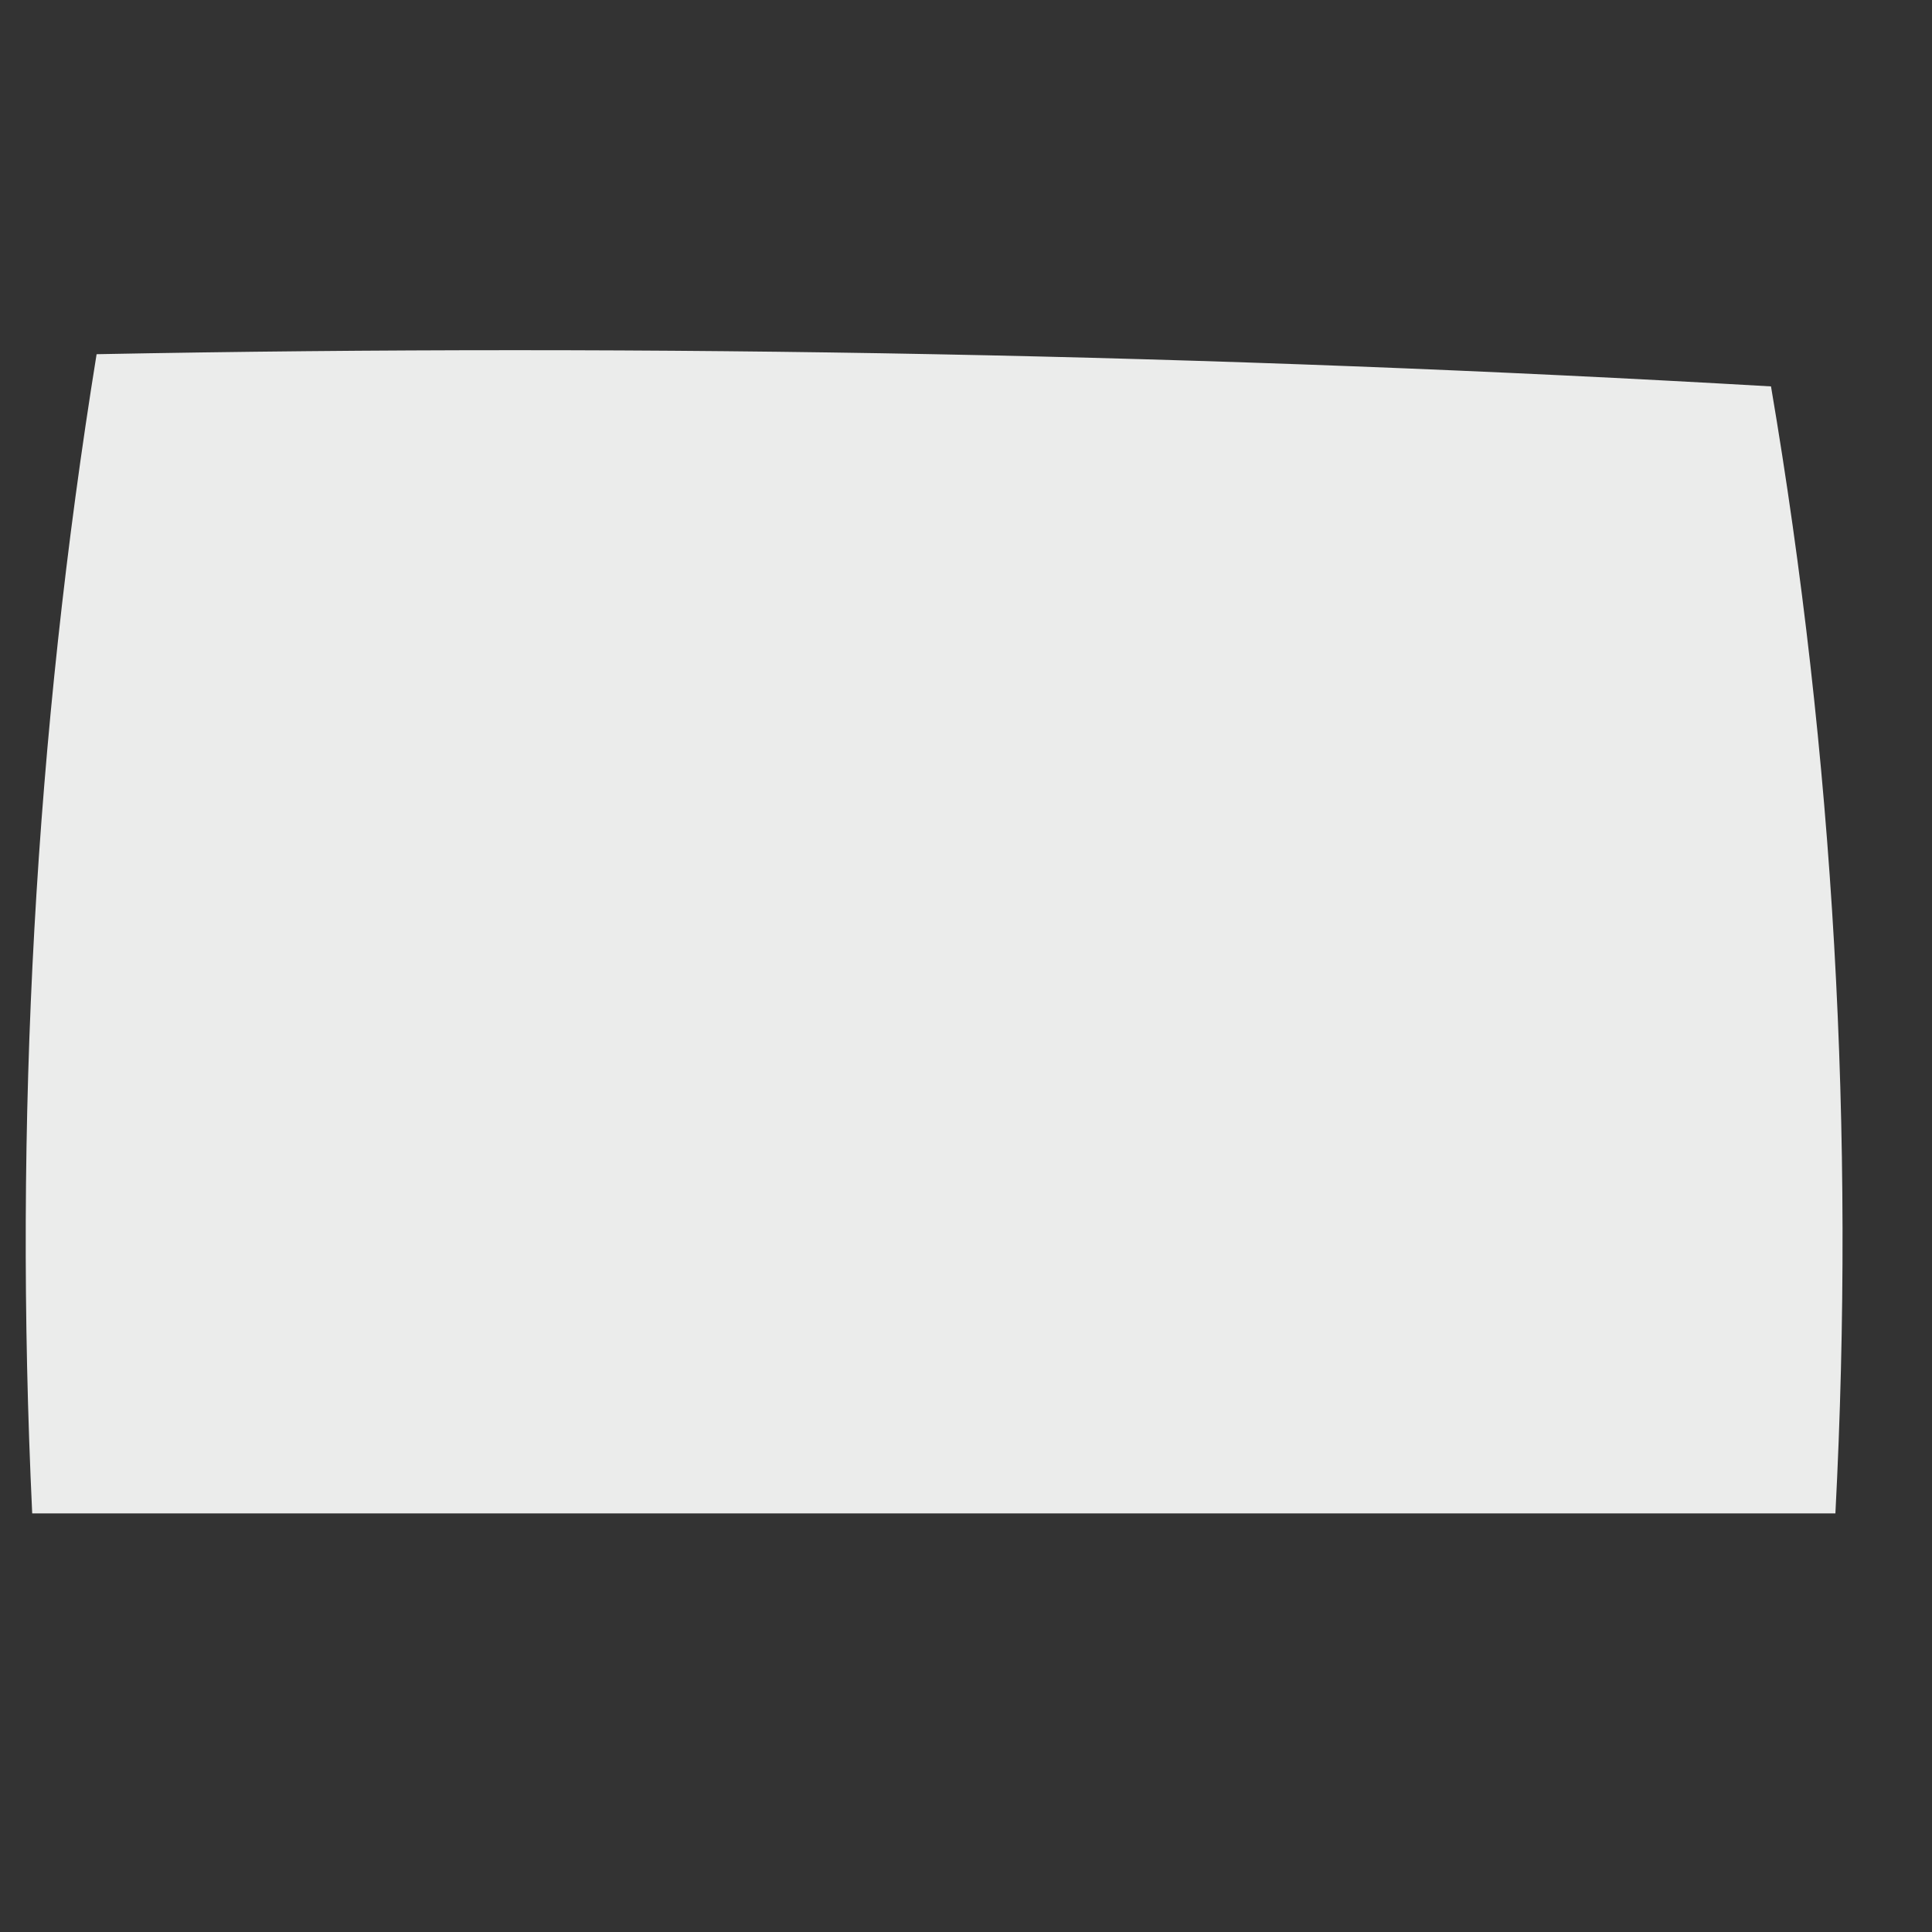 <?xml version="1.0" encoding="UTF-8"?>
<!DOCTYPE svg PUBLIC "-//W3C//DTD SVG 1.1//EN" "http://www.w3.org/Graphics/SVG/1.1/DTD/svg11.dtd">
<svg xmlns="http://www.w3.org/2000/svg" version="1.1" width="30px" height="30px" style="shape-rendering:geometricPrecision; text-rendering:geometricPrecision; image-rendering:optimizeQuality; fill-rule:evenodd; clip-rule:evenodd" xmlns:xlink="http://www.w3.org/1999/xlink">
<rect width="100%" height="100%" fill="#333333" stroke="none"/>
<g><path style="opacity:0.903" fill="#fefffe" d="M 1.5,5.5 C 10.173,5.334 18.84,5.5 27.5,6C 28.475,11.741 28.808,17.575 28.5,23.5C 19.167,23.5 9.833,23.5 0.5,23.5C 0.211,17.409 0.545,11.409 1.5,5.5 Z"/></g>
</svg>
